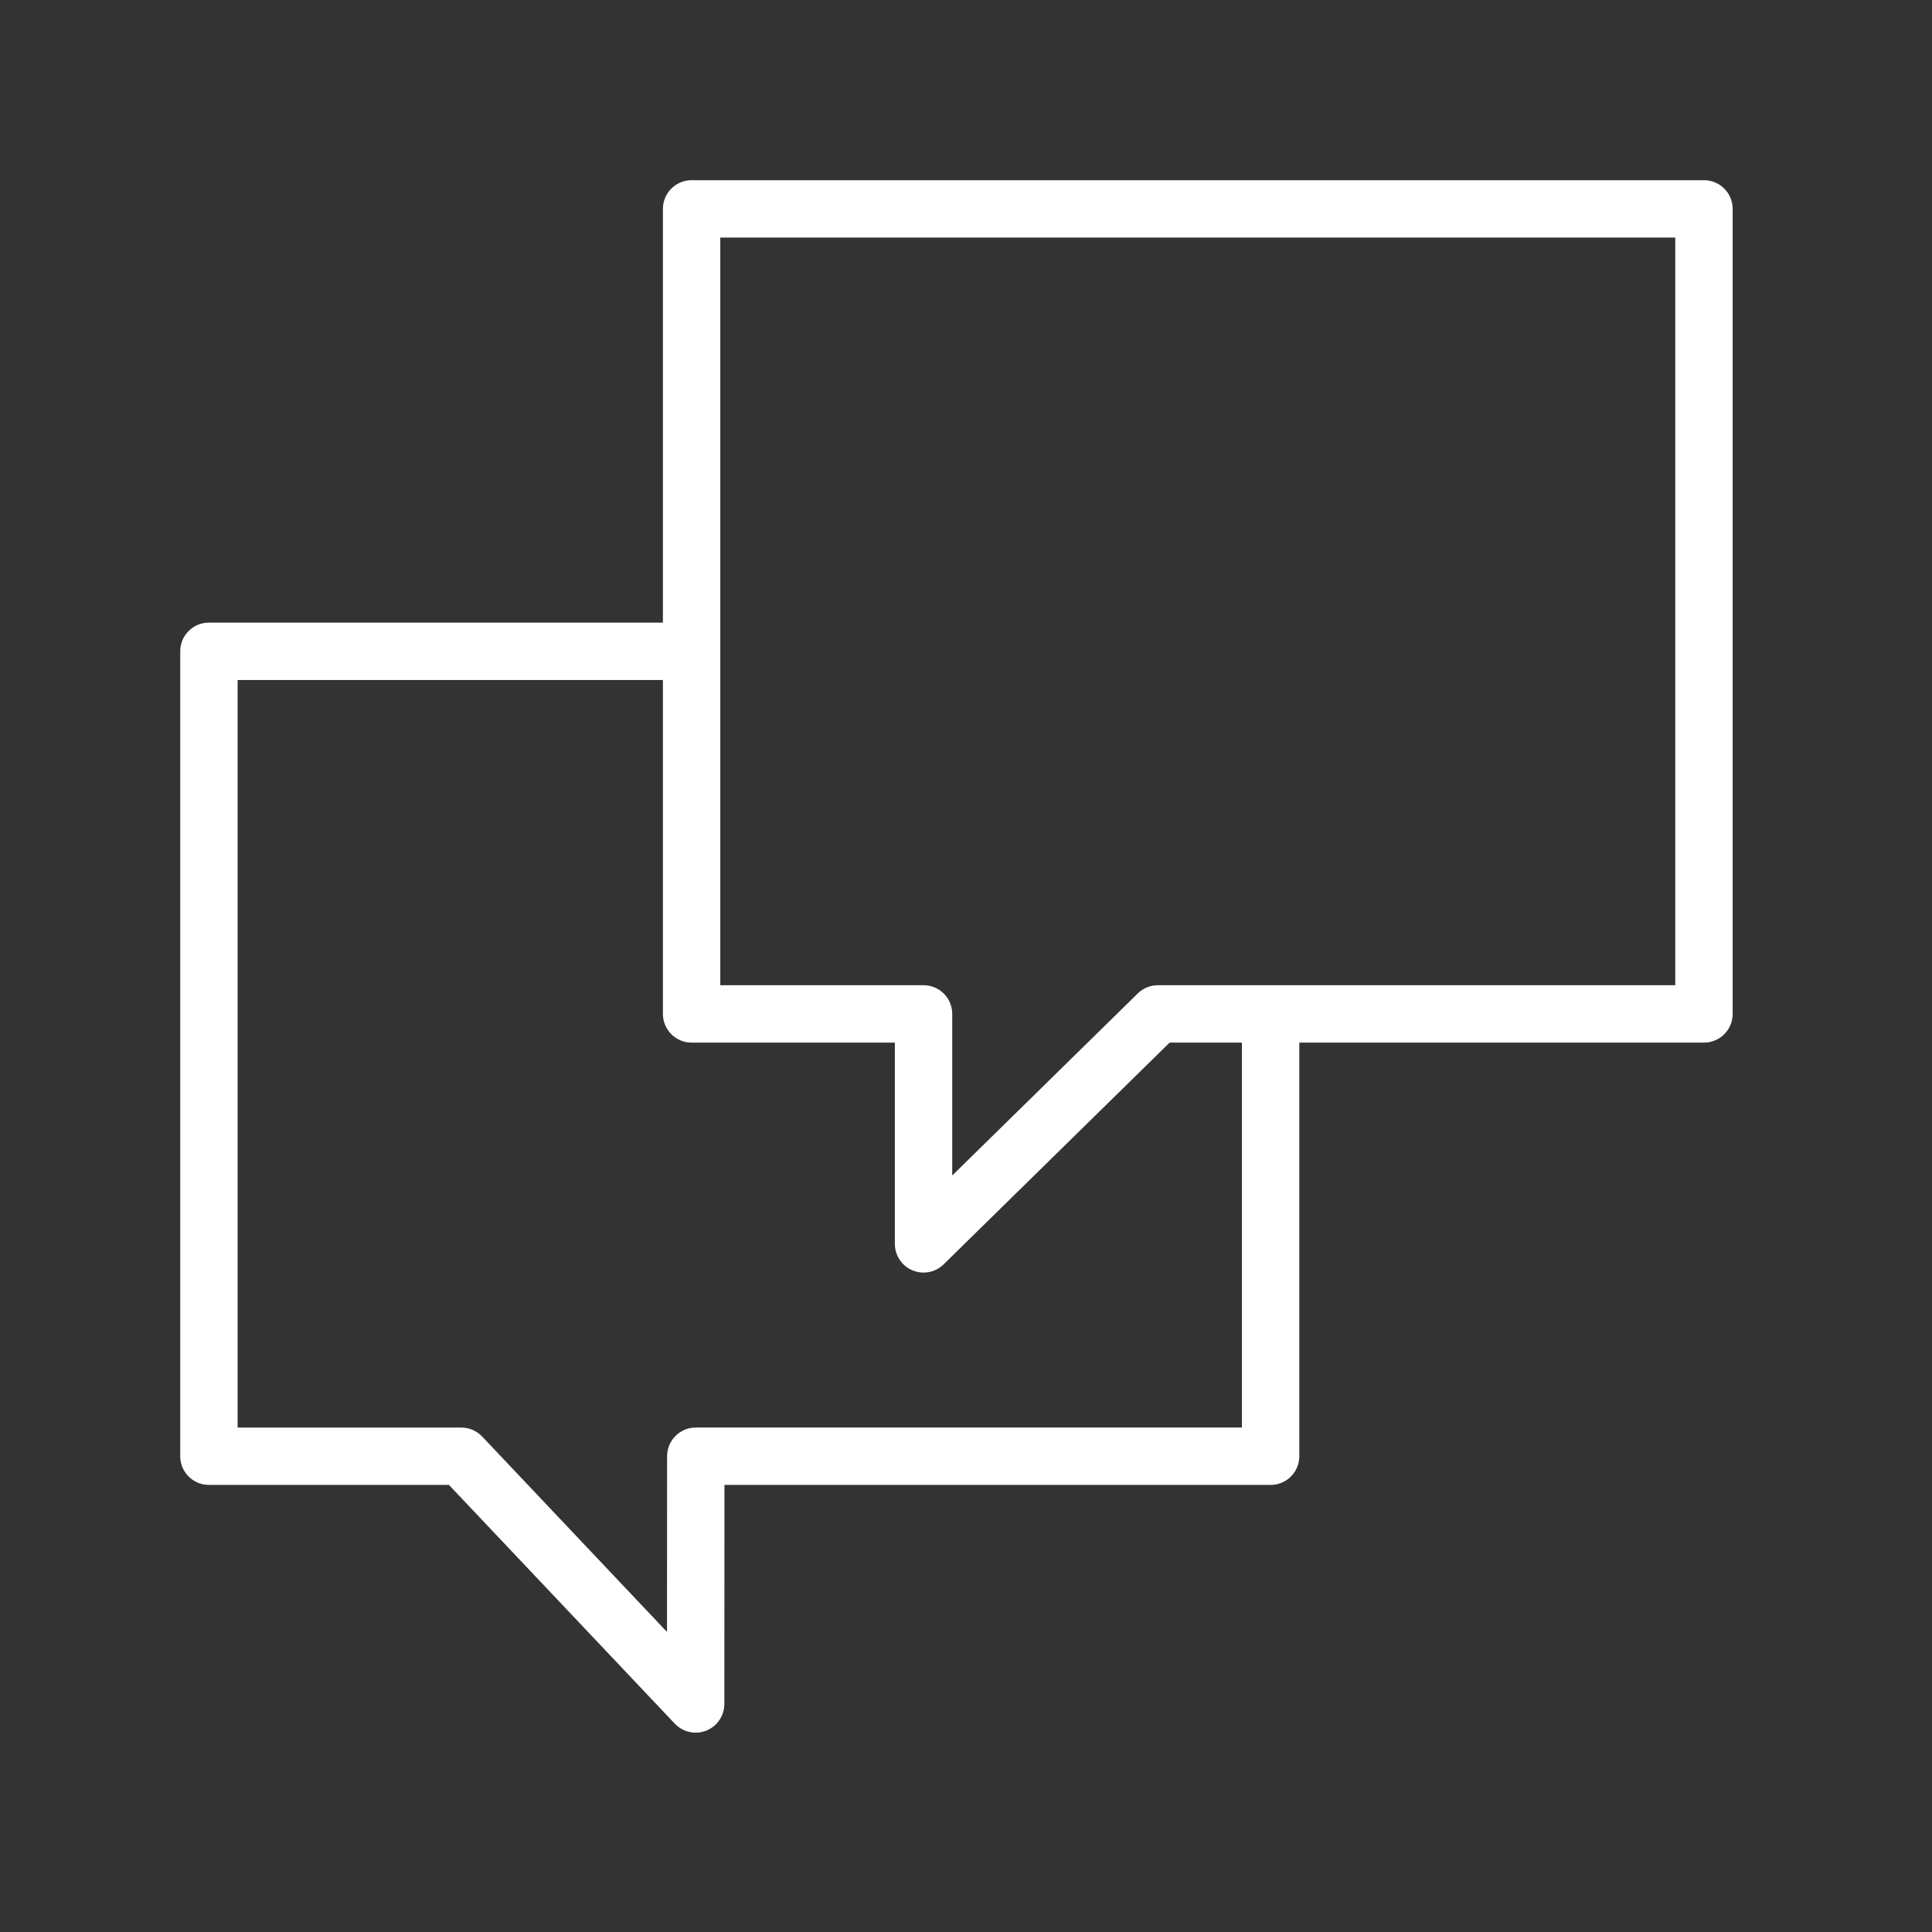 <svg width="101" height="101" viewBox="0 0 101 101" fill="none" xmlns="http://www.w3.org/2000/svg">
<rect x="0" y="0" width="101" height="101" fill="#333333" stroke="none"/>
<path d="M89.079 9.42H36.156C35.327 9.42 34.656 10.092 34.656 10.92V32.548H10.922C10.093 32.548 9.422 33.219 9.422 34.048V76.128C9.422 76.957 10.093 77.628 10.922 77.628H23.47L35.277 90.11C35.566 90.416 35.963 90.579 36.367 90.579C36.553 90.579 36.741 90.544 36.921 90.473C37.492 90.246 37.866 89.694 37.867 89.08L37.873 77.628H66.424C67.253 77.628 67.924 76.957 67.924 76.128V54.505H89.079C89.908 54.505 90.579 53.833 90.579 53.005V10.92C90.579 10.092 89.908 9.42 89.079 9.42ZM64.924 74.628H36.374C35.546 74.628 34.874 75.299 34.874 76.128L34.869 85.314L25.206 75.098C24.922 74.799 24.528 74.629 24.116 74.629H12.422V35.549H34.656V53.006C34.656 53.834 35.327 54.506 36.156 54.506H46.781V65.027C46.781 65.631 47.143 66.176 47.7 66.41C47.888 66.489 48.085 66.527 48.28 66.527C48.666 66.527 49.045 66.378 49.331 66.097L61.143 54.506H64.924V74.628ZM87.579 51.505H60.531C60.138 51.505 59.761 51.659 59.48 51.934L49.78 61.452V53.005C49.78 52.176 49.109 51.505 48.28 51.505H37.655V12.42H87.578V51.504H87.579V51.505Z" fill="white"/>
</svg>
